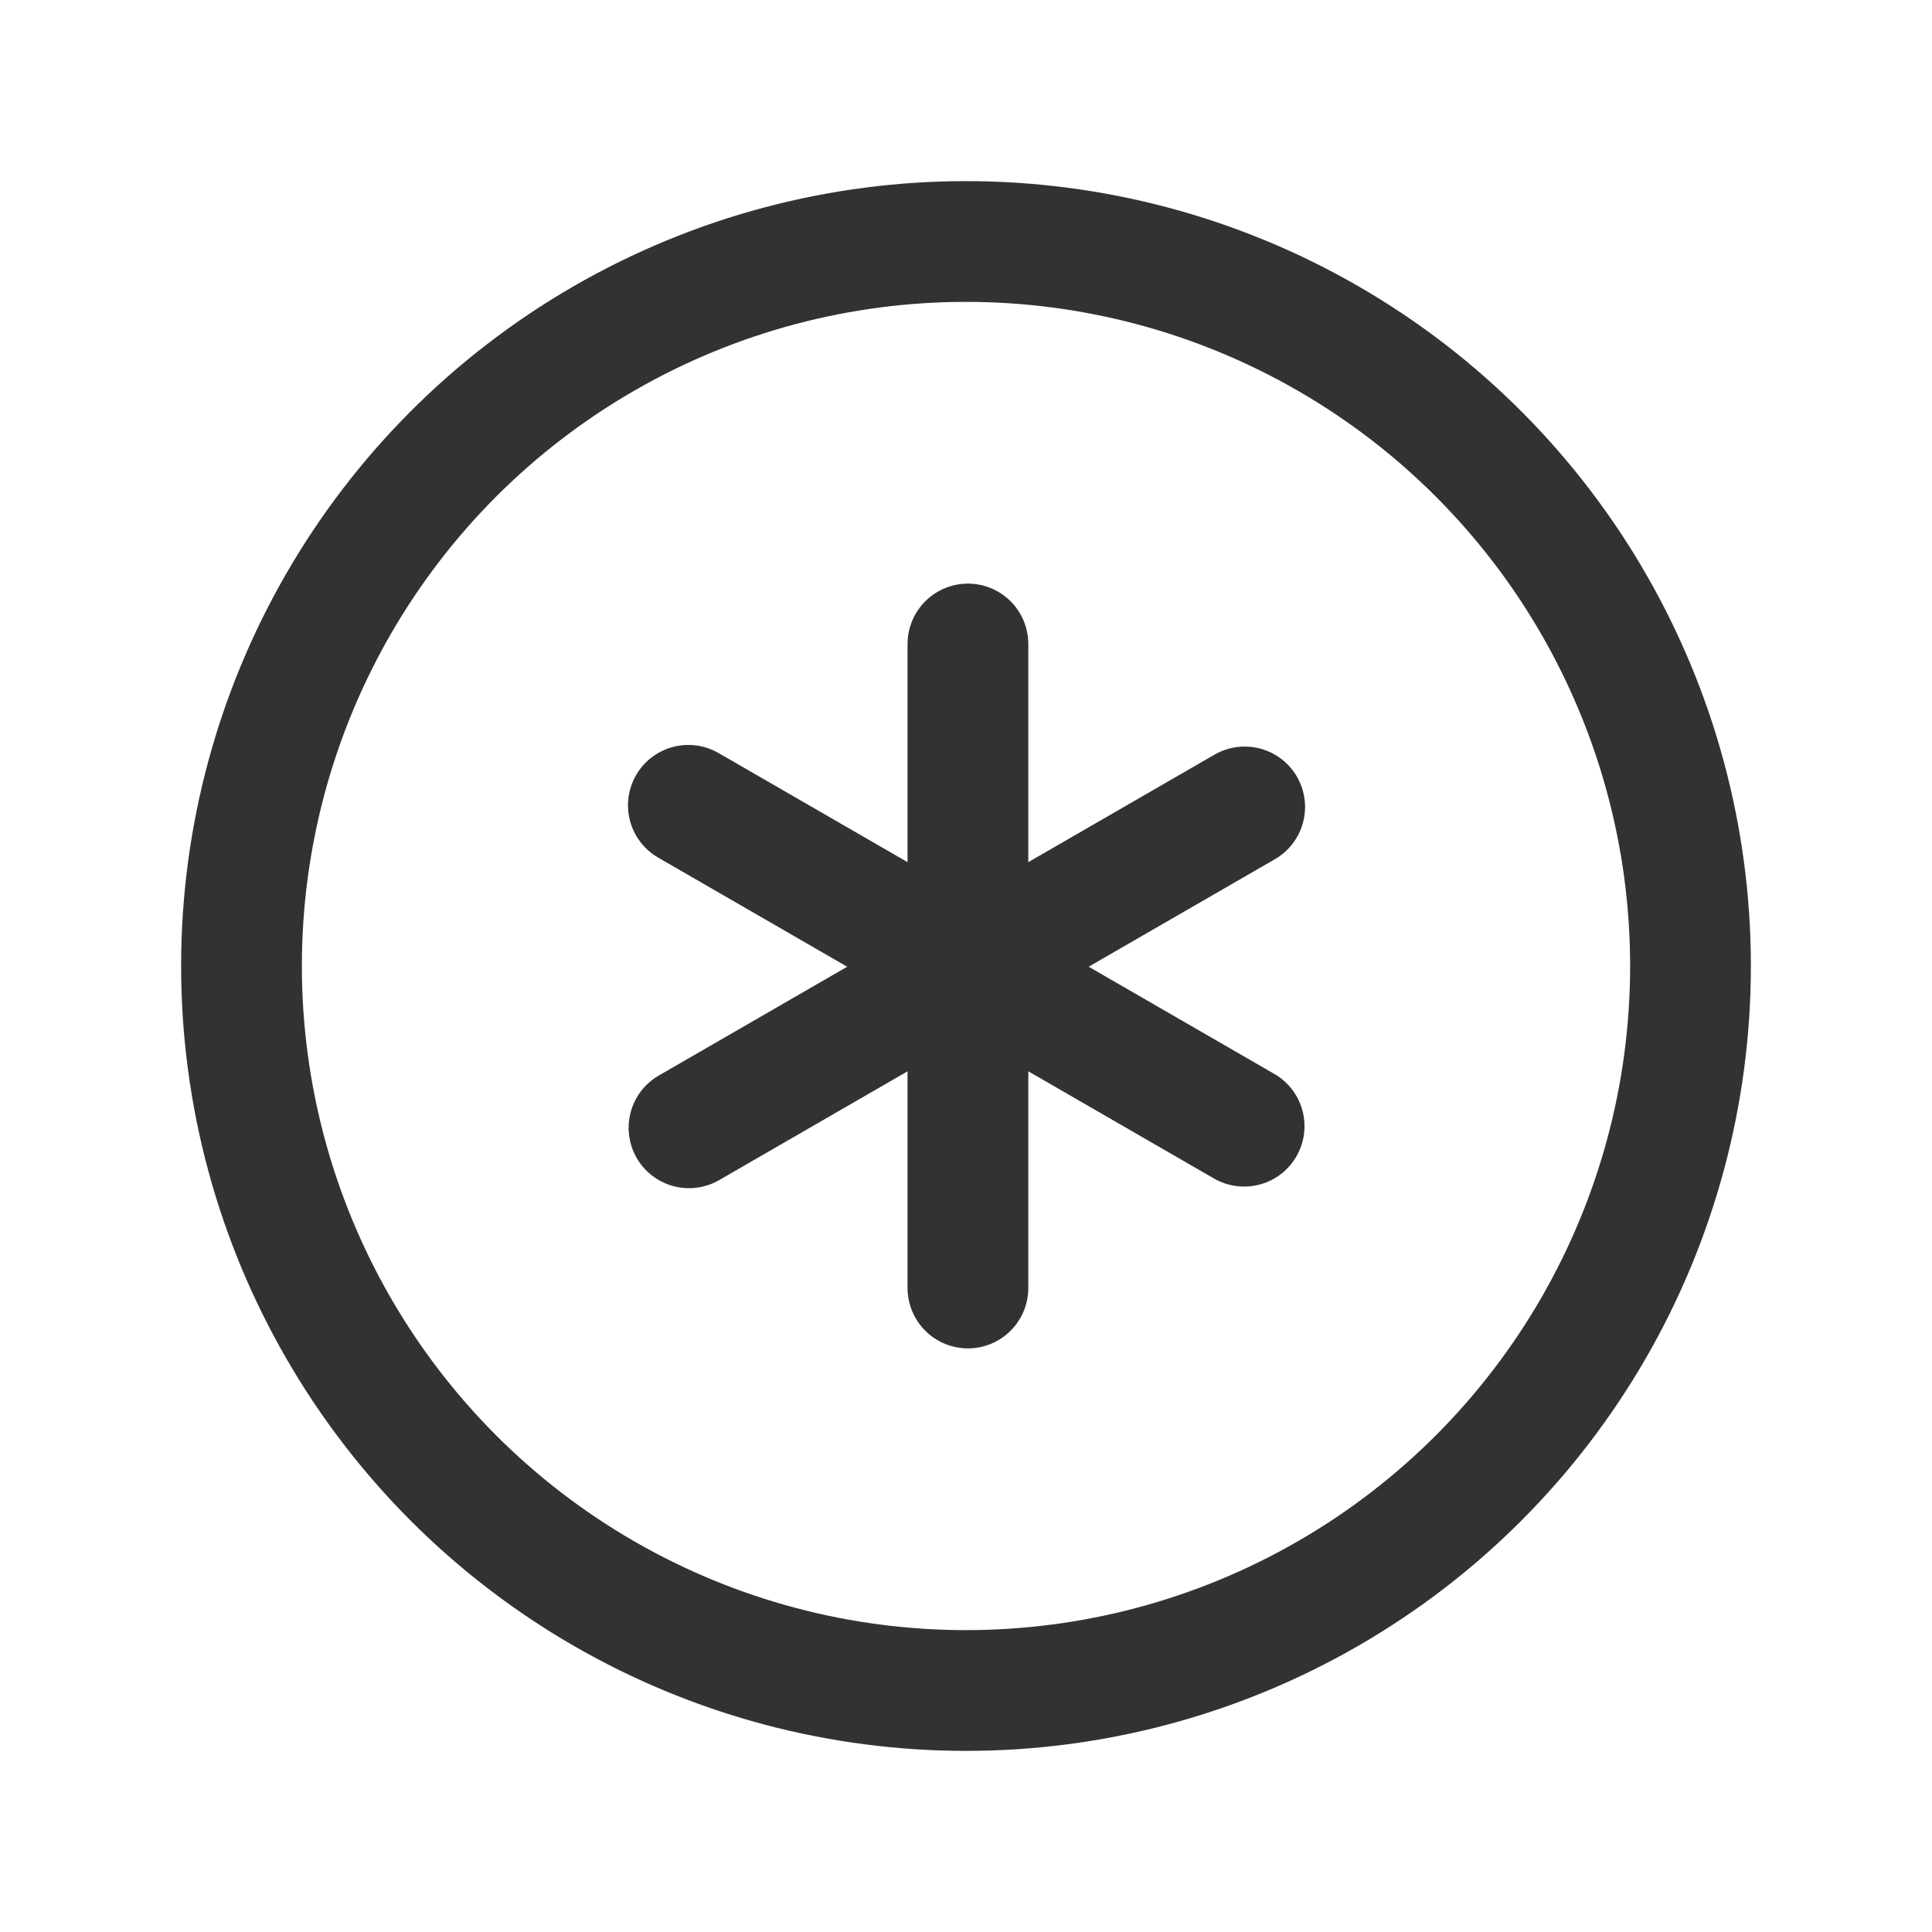 <?xml version="1.0" encoding="utf-8"?>
<!-- Generator: Adobe Illustrator 24.0.2, SVG Export Plug-In . SVG Version: 6.00 Build 0)  -->
<svg version="1.1" id="Layer_3" xmlns="http://www.w3.org/2000/svg" xmlns:xlink="http://www.w3.org/1999/xlink" x="0px" y="0px"
	 width="24px" height="24px" viewBox="0 0 24 24" enable-background="new 0 0 24 24" xml:space="preserve">
<g>
	<g>
		<circle fill="none" stroke="#323232" stroke-width="1.5" stroke-linecap="round" stroke-linejoin="round" cx="12" cy="12" r="9"/>
		<polyline fill="none" stroke="#323232" stroke-width="1.5" stroke-linecap="round" stroke-linejoin="round" points="8.551,10.004 
			12.024,12.009 12.024,8 		"/>
		<polyline fill="none" stroke="#323232" stroke-width="1.5" stroke-linecap="round" stroke-linejoin="round" points="8.559,14.01 
			12.024,12.009 12.024,16 		"/>
		<polyline fill="none" stroke="#323232" stroke-width="1.5" stroke-linecap="round" stroke-linejoin="round" points="
			15.462,10.024 12.024,12.009 15.455,13.99 		"/>
	</g>
	<path fill="none" d="M0,0h24v24H0V0z"/>
</g>
</svg>
